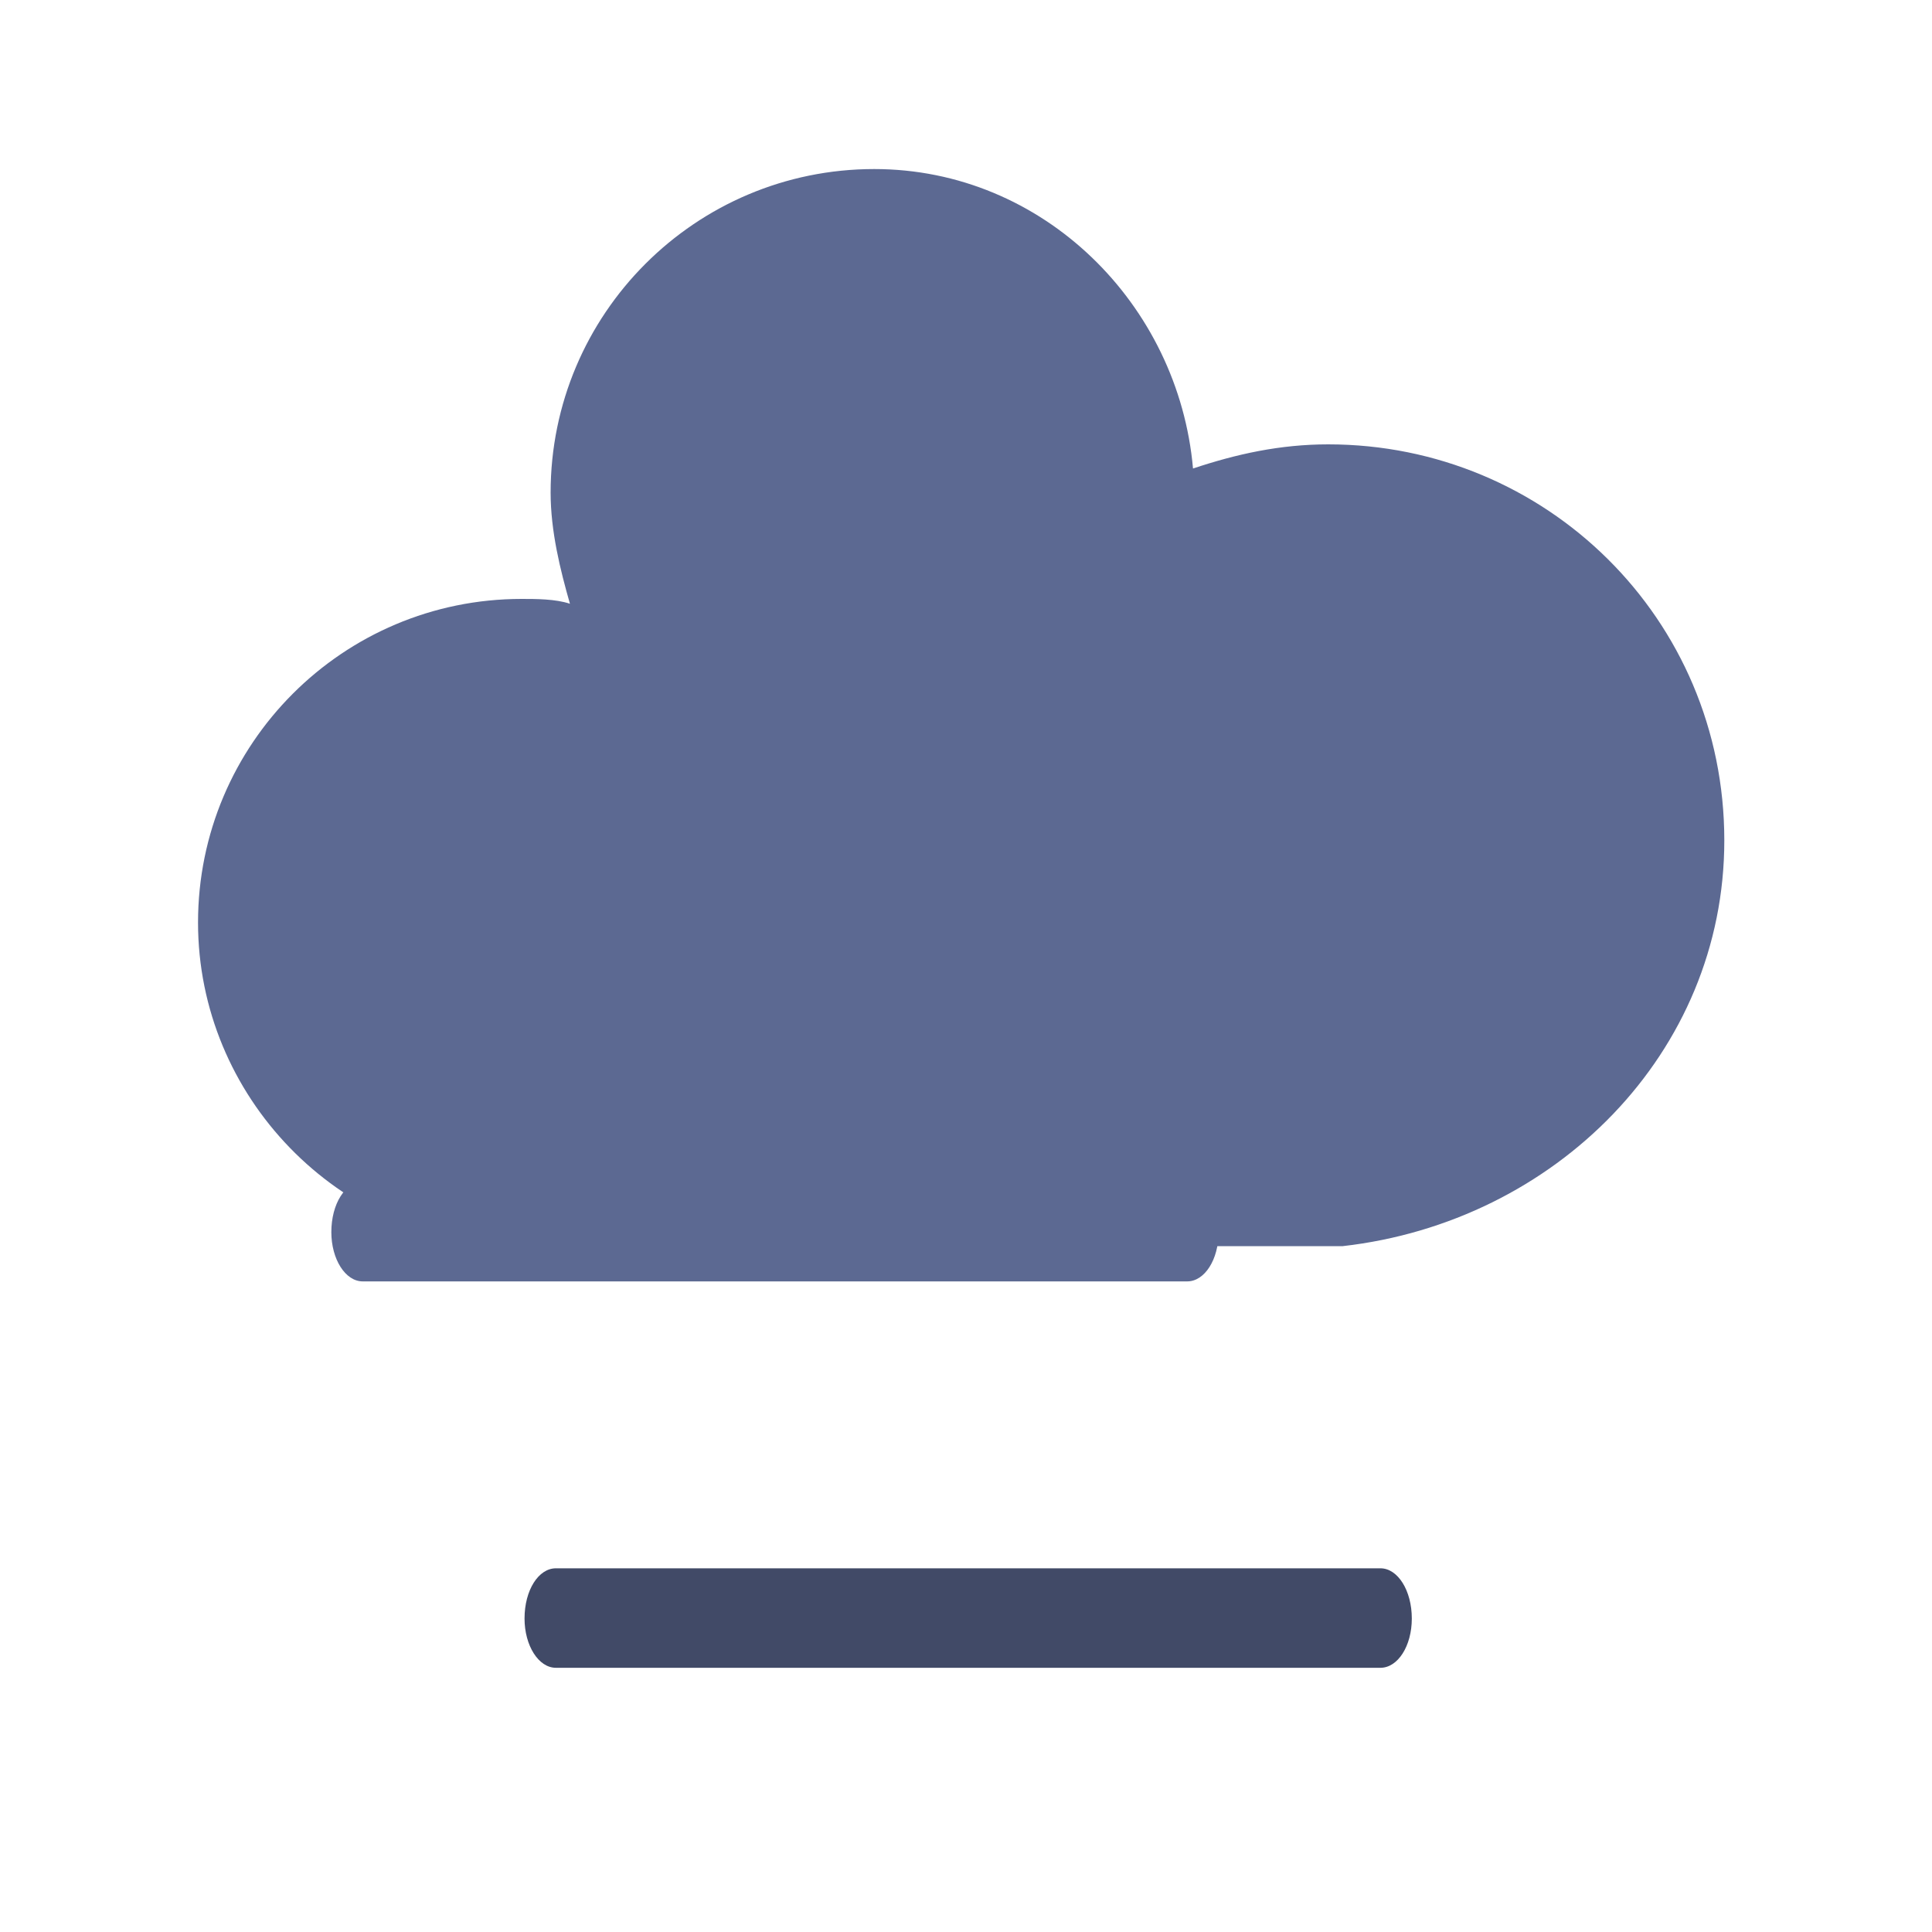<svg xmlns="http://www.w3.org/2000/svg" xmlns:xlink="http://www.w3.org/1999/xlink" version="1.1" width="40" height="40" viewbox="0 0 17 17">
	<style><![CDATA[
	#fog_1 {
		-webkit-animation-name: fog_1_animation;
		-moz-animation-name: fog_1_animation;
		-ms-animation-name: fog_1_animation;
		animation-name: fog_1_animation;
		-webkit-animation-duration: 15s;
		-moz-animation-duration: 15s;
		-ms-animation-duration: 15s;
		animation-duration: 15s;
		-webkit-animation-timing-function: linear;
		-moz-animation-timing-function: linear;
		-ms-animation-timing-function: linear;
		animation-timing-function: linear;
		-webkit-animation-iteration-count: infinite;
		-moz-animation-iteration-count: infinite;
		-ms-animation-iteration-count: infinite;
		animation-iteration-count: infinite;
	}
	@keyframes fog_1_animation {
		0% {
			transform: translate(4px,4px)
		}
		6% {
			transform: translate(7px,4px)
		}
		12% {
			transform: translate(4px,4px)
		}
		18% {
			transform: translate(1px,4px)
		}
		24% {
			transform: translate(4px,4px)
		}
		100% {
			transform: translate(4px,4px)
		}
	}
	#fog_2 {
		-webkit-animation-name: fog_2_animation;
		-moz-animation-name: fog_2_animation;
		-ms-animation-name: fog_2_animation;
		animation-name: fog_2_animation;
		-webkit-animation-duration: 15s;
		-moz-animation-duration: 15s;
		-ms-animation-duration: 15s;
		animation-duration: 15s;
		-webkit-animation-timing-function: linear;
		-moz-animation-timing-function: linear;
		-ms-animation-timing-function: linear;
		animation-timing-function: linear;
		-webkit-animation-iteration-count: infinite;
		-moz-animation-iteration-count: infinite;
		-ms-animation-iteration-count: infinite;
		animation-iteration-count: infinite;
	}
	@keyframes fog_2_animation {
		0% {
			transform: translate(4px,7px)
		}
		6% {
			transform: translate(4px,7px)
		}
		12% {
			transform: translate(7px,7px)
		}
		18% {
			transform: translate(4px,7px)
		}
		24% {
			transform: translate(1px,7px)
		}
		30% {
			transform: translate(4px,7px)
		}
		100% {
			transform: translate(4px,7px)
		}
	}
	#cloud {
		-webkit-animation-name: cloud_animation;
		-moz-animation-name: cloud_animation;
		-ms-animation-name: cloud_animation;
		animation-name: cloud_animation;
		-webkit-animation-duration: 8s;
		-moz-animation-duration: 8s;
		-ms-animation-duration: 8s;
		animation-duration: 8s;
		-webkit-animation-timing-function: linear;
		-moz-animation-timing-function: linear;
		-ms-animation-timing-function: linear;
		animation-timing-function: linear;
		-webkit-animation-iteration-count: infinite;
		-moz-animation-iteration-count: infinite;
		-ms-animation-iteration-count: infinite;
		animation-iteration-count: infinite;
	}
	@keyframes cloud_animation {
		0% {
			transform: translate(-12px,-18px)
		}
		50% {
			transform: translate(-9px,-18px)
		}
		100% {
			transform: translate(-12px,-18px)
		}
	}
	
]]></style>
	<g>
		<g id="cloud" transform="translate(-12,-18)">
			<g>
				<path d="M47.7,35.4c0-4.6-3.7-8.2-8.2-8.2c-1,0-1.9,0.2-2.8,0.5c-0.3-3.4-3.1-6.2-6.6-6.2c-3.7,0-6.7,3-6.7,6.7c0,0.8,0.2,1.6,0.4,2.3	c-0.3-0.1-0.7-0.1-1-0.1c-3.7,0-6.7,3-6.7,6.7c0,3.6,2.9,6.6,6.5,6.7l17.2,0C44.2,43.3,47.7,39.8,47.7,35.4z" fill="#5c6992"/>
			</g>
		</g>
		<g id="fog_1">
			<path d="m24.58,25.47 l-17.07,0 c-0.36,0 -0.65,0.45 -0.65,1.04 c0,0.56 0.29,1.02 0.65,1.02 l17.07,0 c0.36,0 0.65,-0.45 0.65,-1.02 c0,-0.58 -0.29,-1.04 -0.65,-1.04z" fill="#5c6992" transform="translate(0,-1)" />
		</g>
		<g id="fog_2" transform="translate(4,7)">
			<path d="m24.58,25.47 l-17.07,0 c-0.36,0 -0.65,0.45 -0.65,1.04 c0,0.56 0.29,1.02 0.65,1.02 l17.07,0 c0.36,0 0.65,-0.45 0.65,-1.02 c0,-0.58 -0.29,-1.04 -0.65,-1.04z" fill="#414a67" />
		</g>
	</g>
</svg>